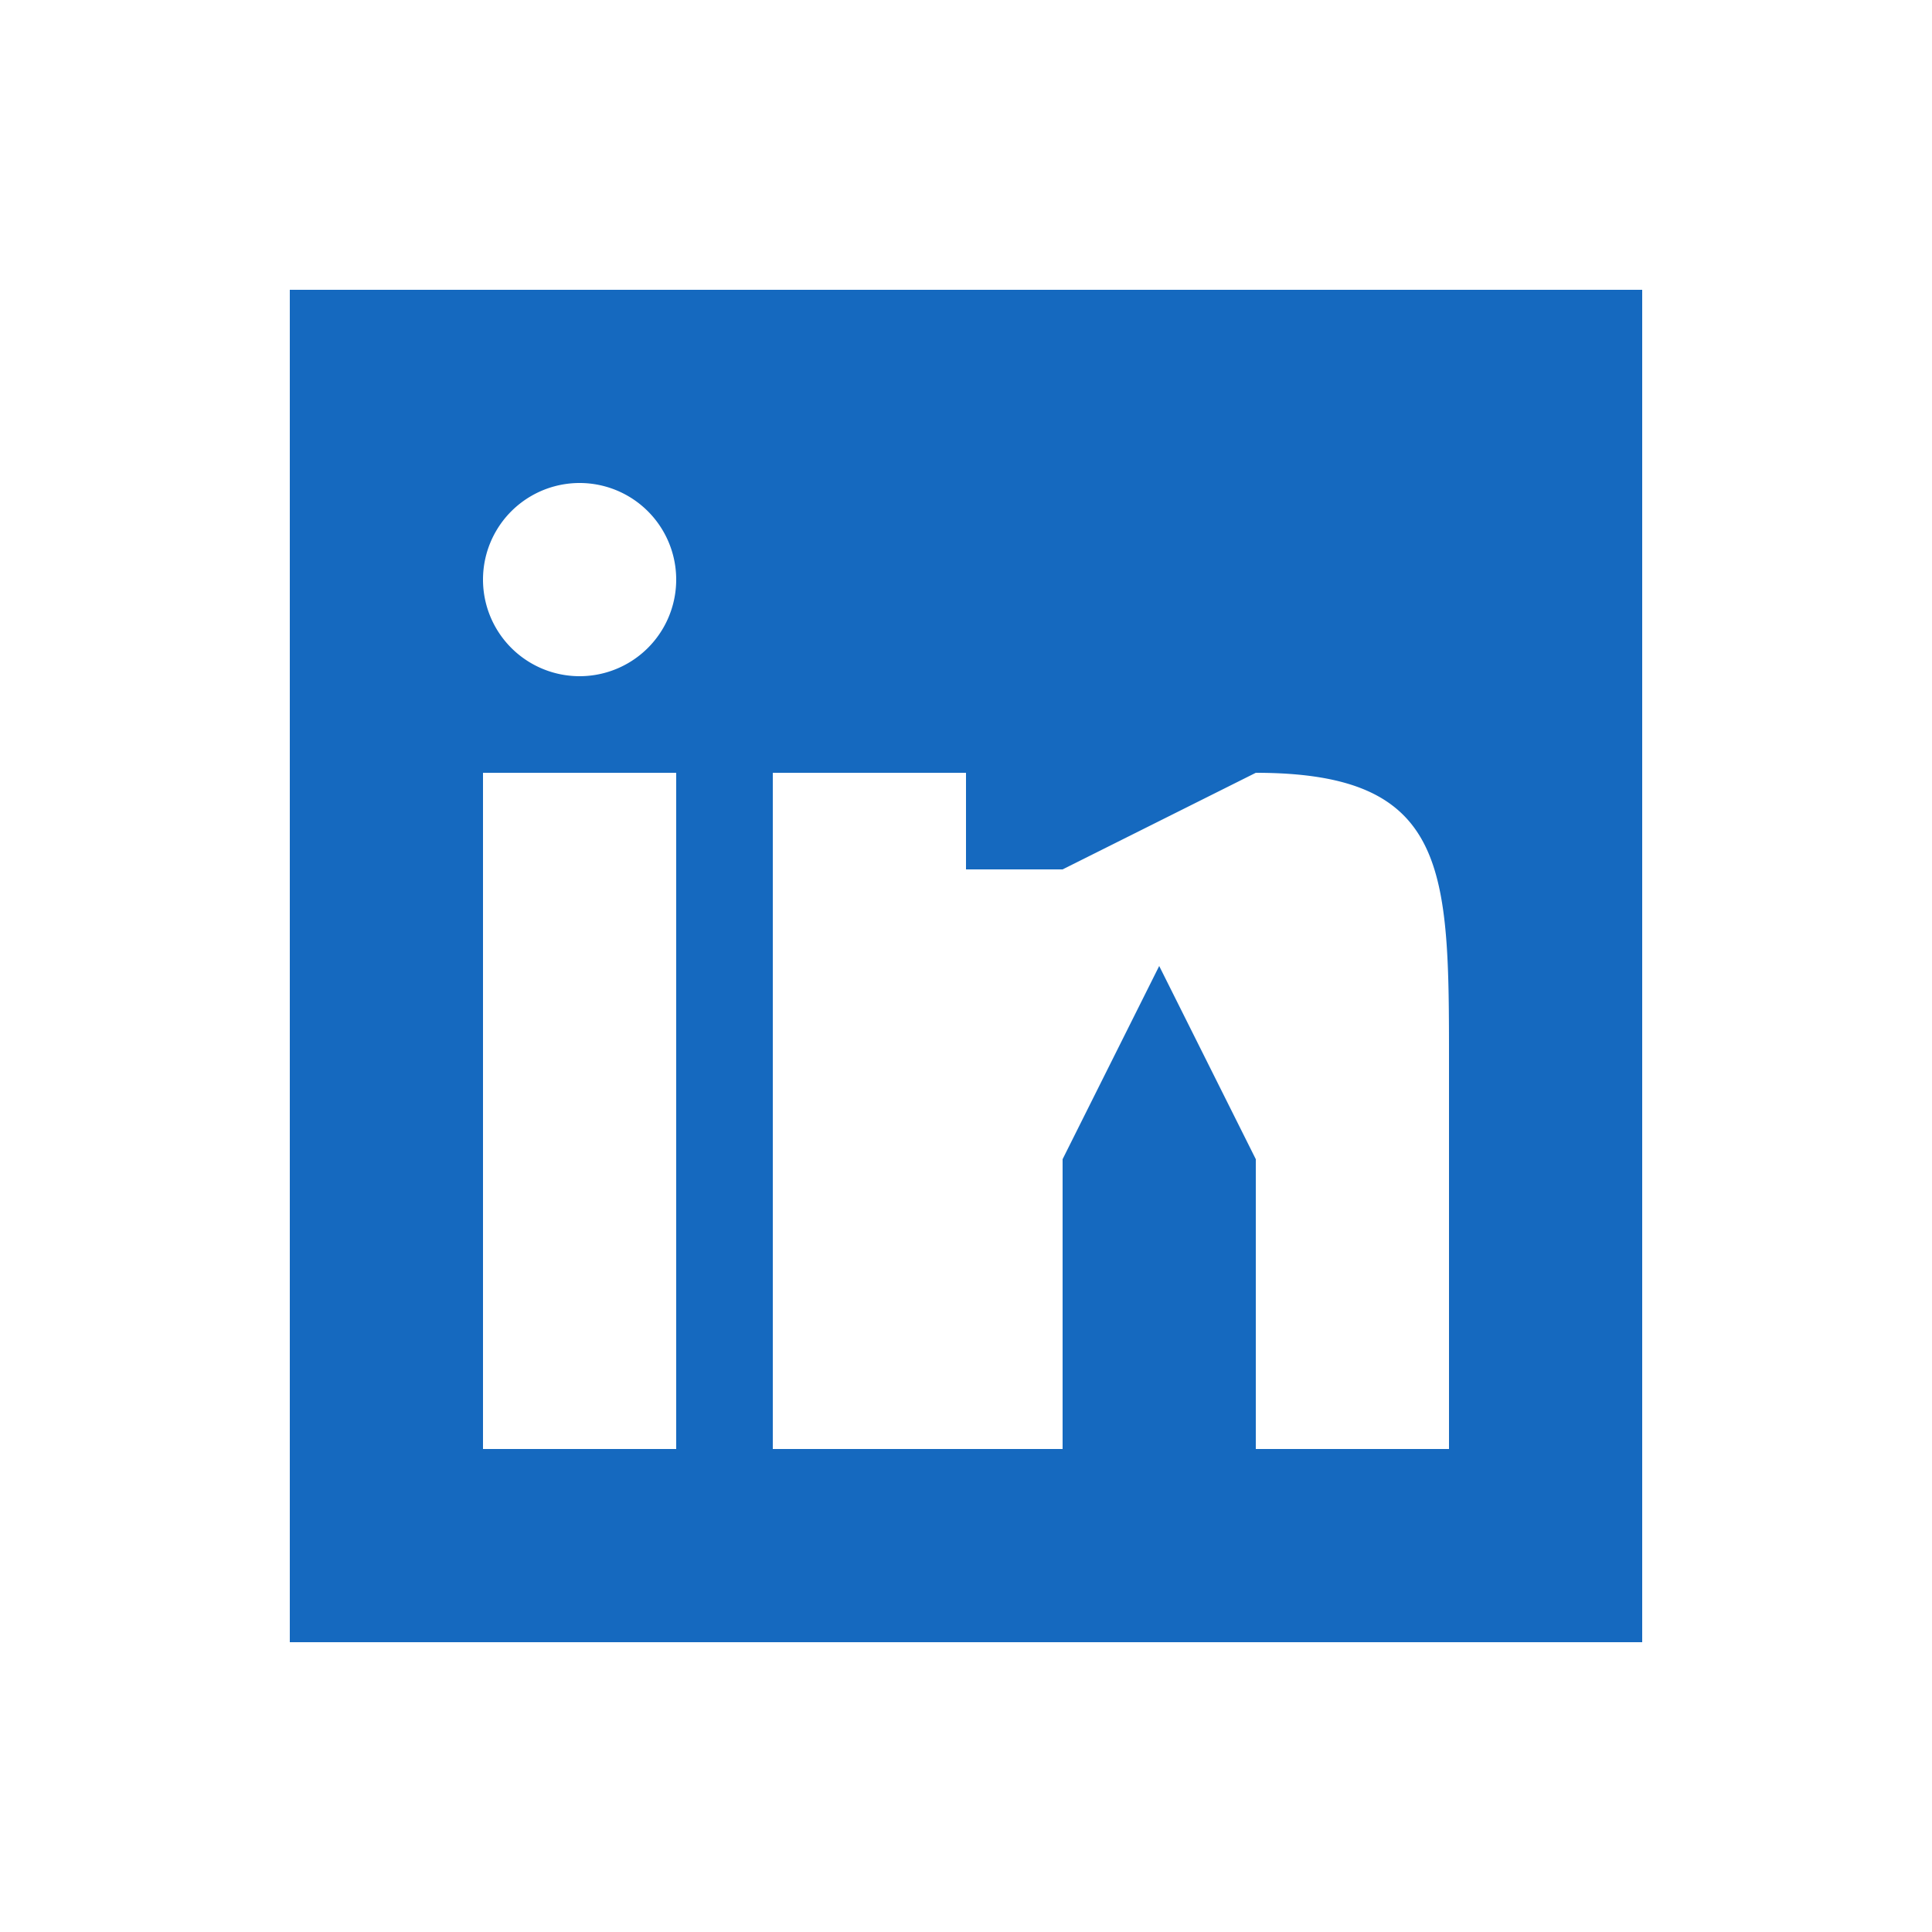 <svg xmlns="http://www.w3.org/2000/svg" fill="none" viewBox="0 0 20 20"><path fill="#1569BF" d="M17 3H3v14h14V3ZM7 15H5V8h2v7ZM6 7a1 1 0 1 1 0-2 1 1 0 0 1 0 2Zm9 8h-2v-3l-1-2-1 2v3H8V8h2v1h1l2-1c2 0 2 1 2 3v4Z"/></svg>
